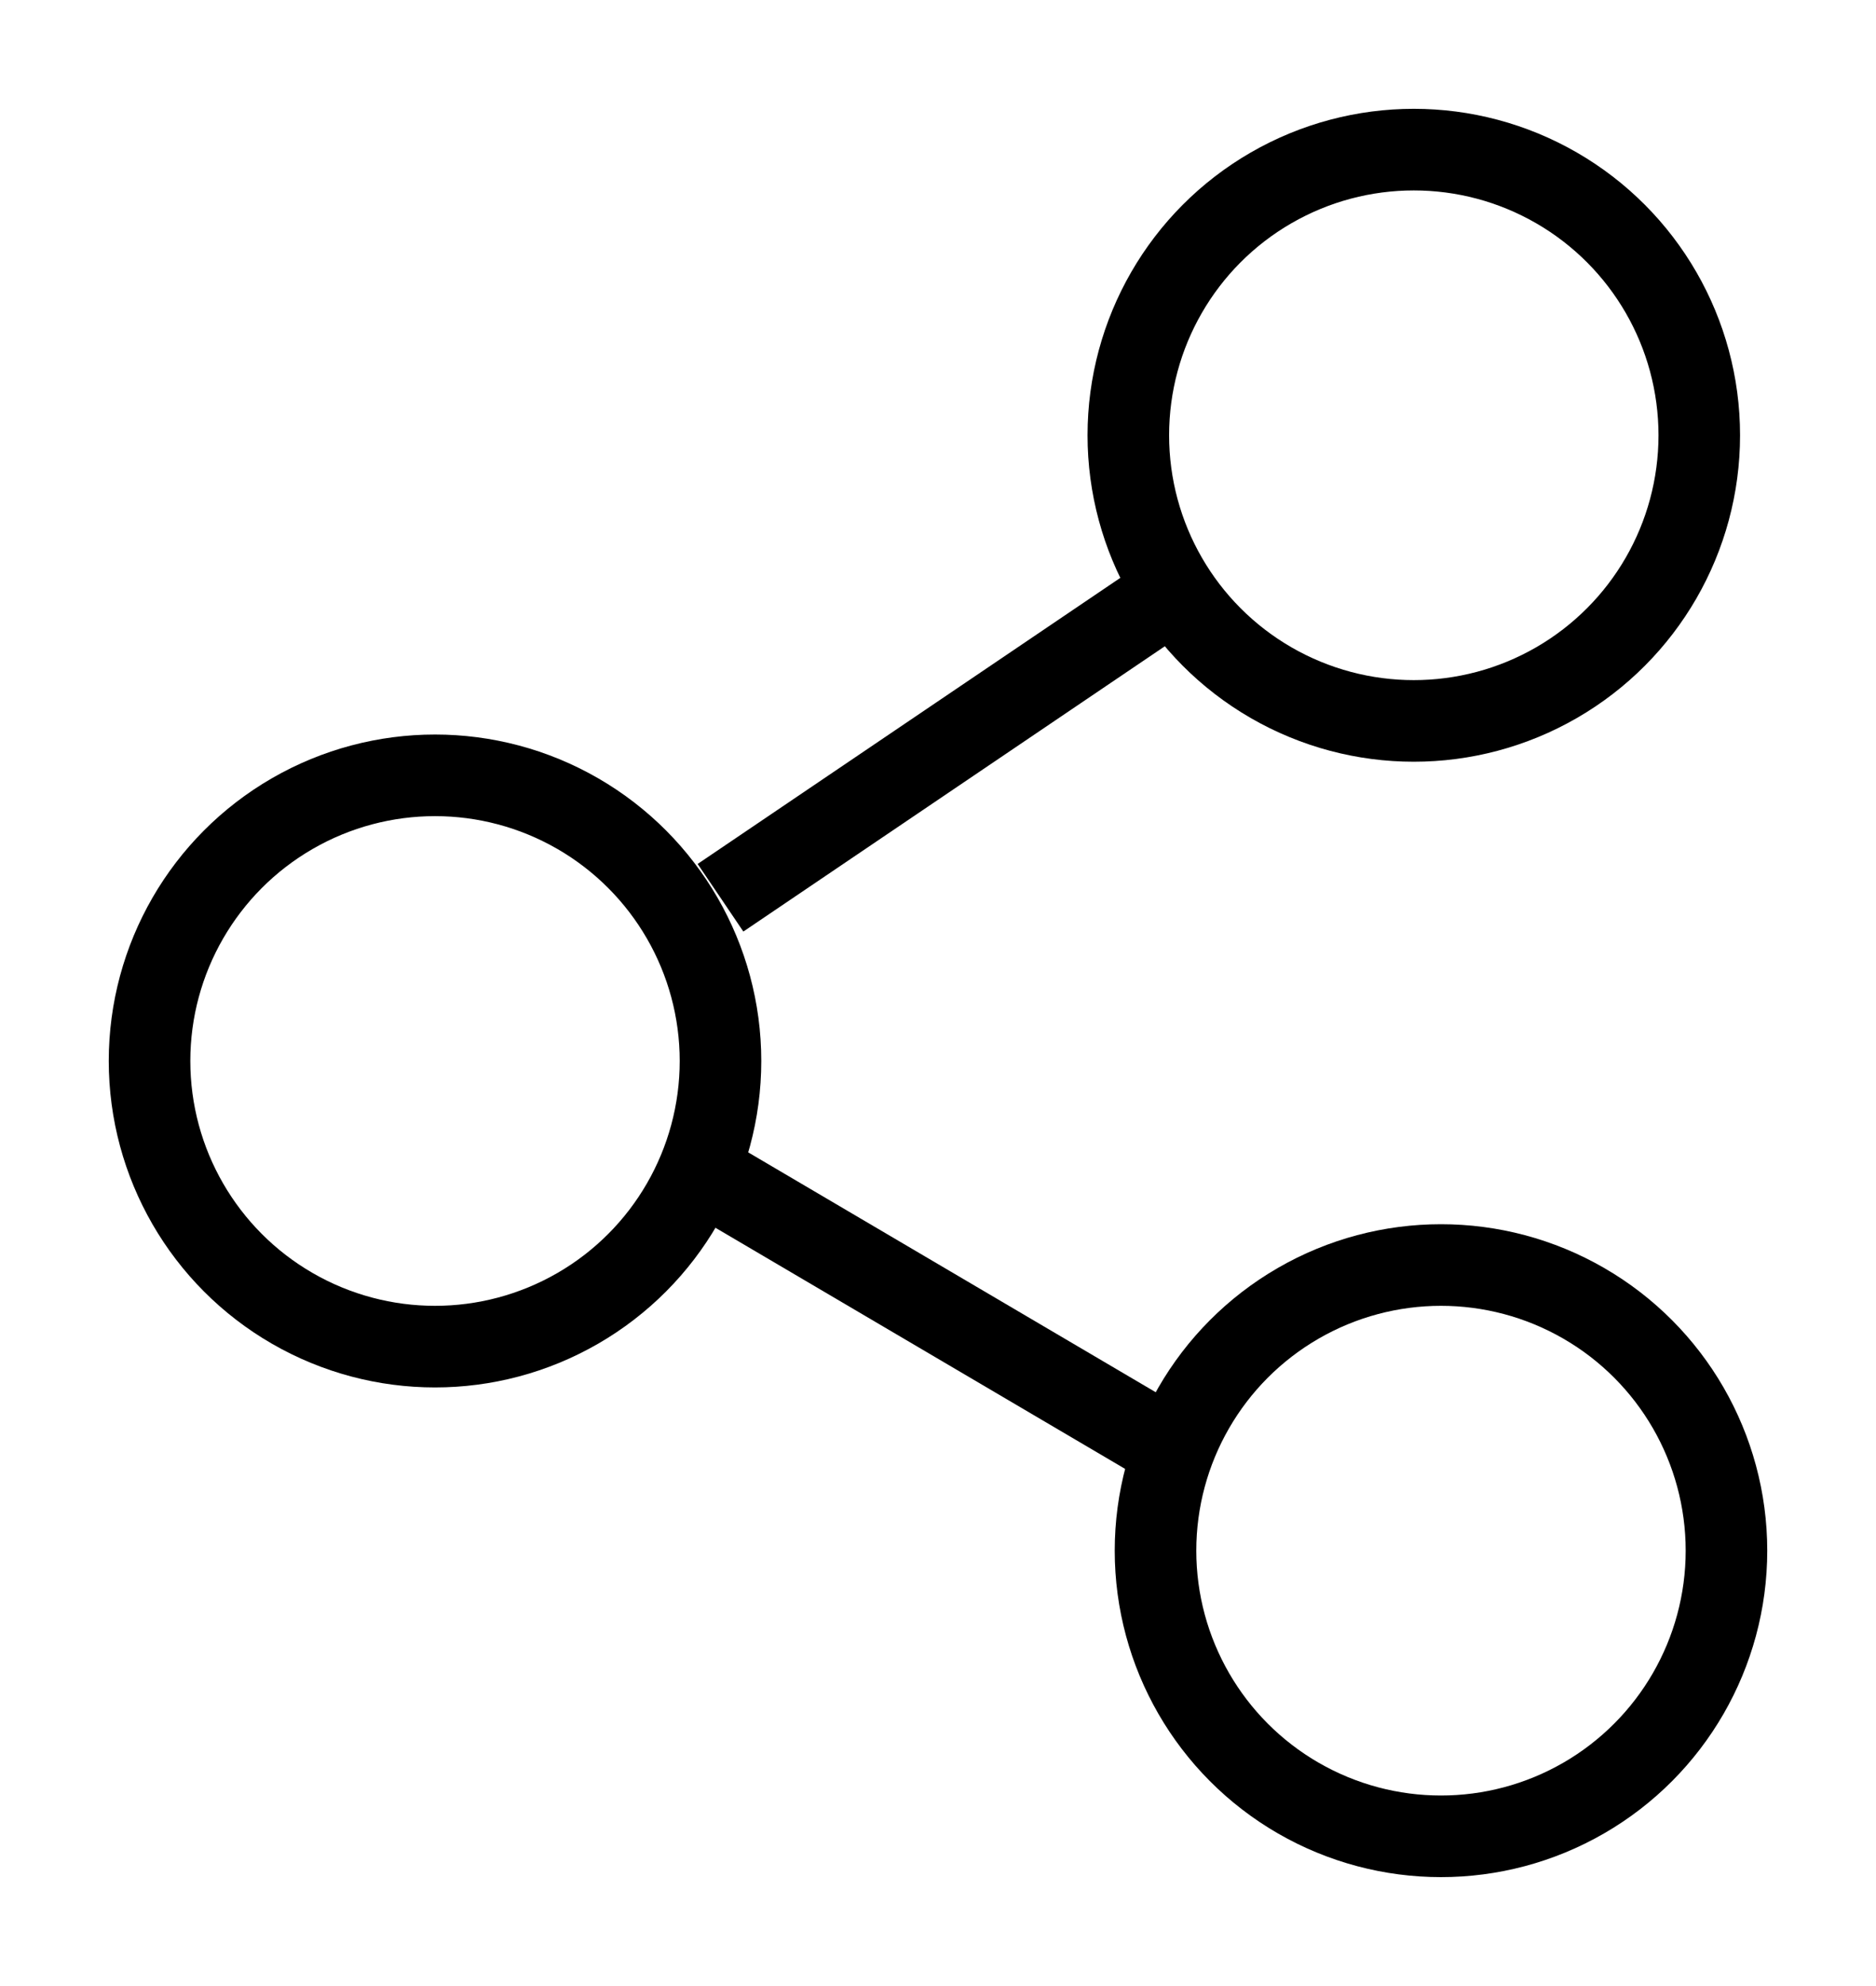 <svg width="69" height="73" viewBox="0 0 69 73" fill="none" xmlns="http://www.w3.org/2000/svg">
<g filter="url(#filter0_d_1_3)">
<path d="M43.5 17.5L26.5 29M26.5 39.5L43.5 49.5" stroke="black" stroke-width="3"/>
<circle cx="52" cy="12" r="10.5" stroke="black" stroke-width="3"/>
<circle cx="53" cy="53" r="10.5" stroke="black" stroke-width="3"/>
<circle cx="16" cy="35" r="10.5" stroke="black" stroke-width="3"/>
</g>
<defs>
<filter id="filter0_d_1_3" x="0" y="0" width="69" height="73" filterUnits="userSpaceOnUse" color-interpolation-filters="sRGB">
<feFlood flood-opacity="0" result="BackgroundImageFix"/>
<feColorMatrix in="SourceAlpha" type="matrix" values="0 0 0 0 0 0 0 0 0 0 0 0 0 0 0 0 0 0 127 0" result="hardAlpha"/>
<feOffset dy="4"/>
<feGaussianBlur stdDeviation="2"/>
<feComposite in2="hardAlpha" operator="out"/>
<feColorMatrix type="matrix" values="0 0 0 0 0 0 0 0 0 0 0 0 0 0 0 0 0 0 0.25 0"/>
<feBlend mode="normal" in2="BackgroundImageFix" result="effect1_dropShadow_1_3"/>
<feBlend mode="normal" in="SourceGraphic" in2="effect1_dropShadow_1_3" result="shape"/>
</filter>
</defs>
</svg>
